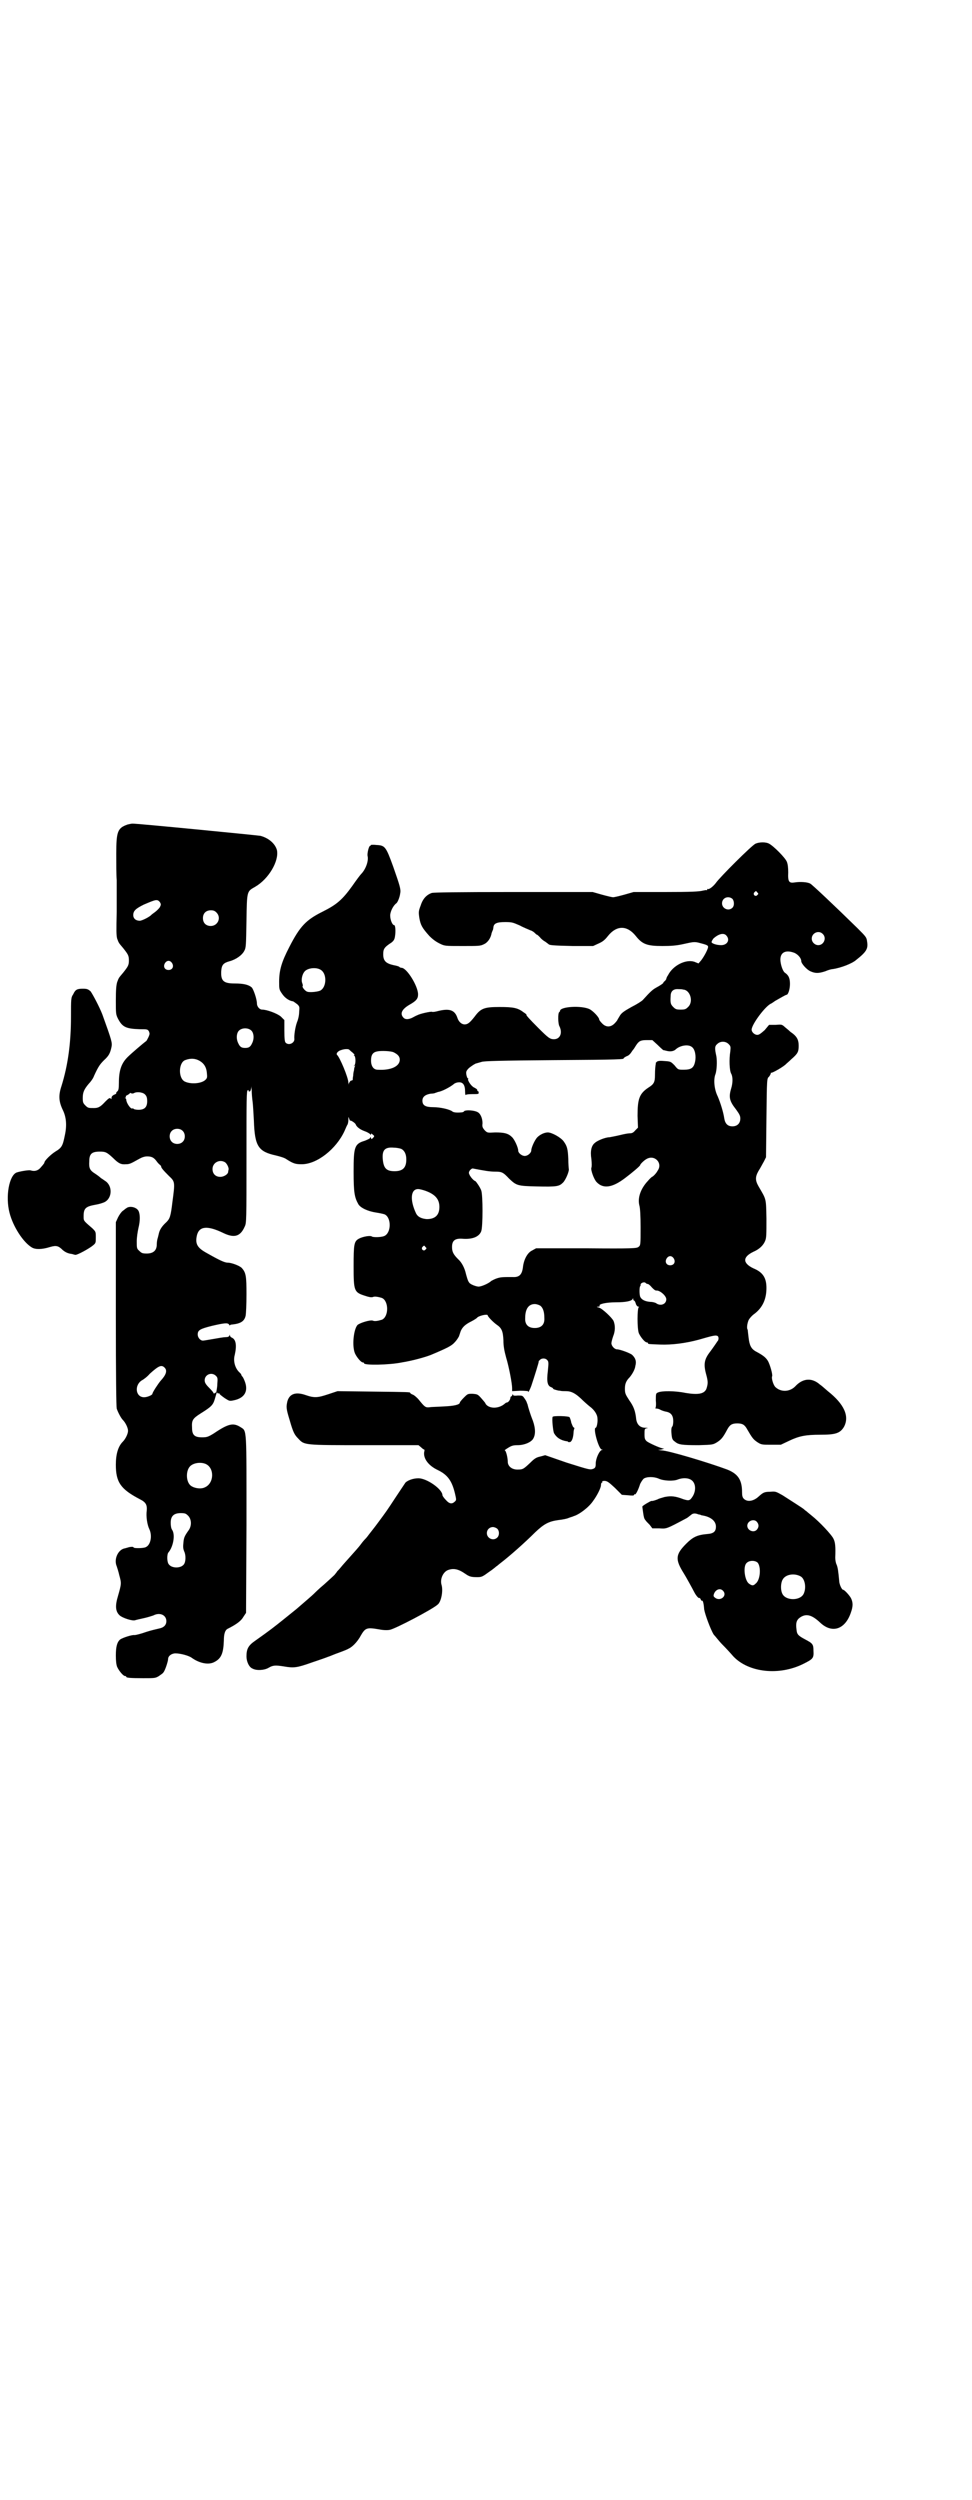 <?xml version="1.0" standalone="no"?>
<!DOCTYPE svg PUBLIC "-//W3C//DTD SVG 20010904//EN"
 "http://www.w3.org/TR/2001/REC-SVG-20010904/DTD/svg10.dtd">
<svg version="1.0" xmlns="http://www.w3.org/2000/svg"
 width="1116pt" height="2870pt" viewBox="0 0 1116 2870"
 preserveAspectRatio="xMidYMid meet">
<g transform="translate(0,2870) scale(0.5,-0.5)"
fill="#000000" stroke="none">
<path d="M293 3847 c-23 -8 -26 -16 -26 -67 0 -23 0 -50 1 -61 0 -11 0 -43 0
-72 -1 -44 -1 -54 1 -62 4 -11 4 -10 14 -22 11 -14 13 -17 13 -28 0 -11 -2
-14 -13 -28 -10 -12 -10 -11 -14 -22 -2 -7 -3 -17 -3 -42 0 -30 0 -32 5 -42
10 -19 18 -23 50 -24 17 0 18 0 21 -5 2 -5 2 -6 -1 -13 -2 -4 -4 -8 -5 -9 -7
-5 -35 -29 -43 -37 -14 -14 -20 -30 -20 -59 0 -14 -1 -18 -4 -20 -2 -2 -3 -4
-2 -4 1 0 -1 -2 -4 -3 -5 -2 -7 -5 -7 -8 0 -3 0 -3 -2 -1 -2 2 -4 1 -12 -7
-11 -12 -16 -15 -26 -15 -13 0 -14 0 -20 6 -5 5 -6 7 -6 17 0 13 3 20 14 33 4
4 10 12 12 18 10 22 14 27 23 36 11 10 14 16 17 30 2 10 1 14 -21 75 -7 18
-22 46 -27 53 -6 5 -8 6 -18 6 -13 0 -17 -2 -22 -13 -5 -7 -5 -11 -5 -51 0
-61 -7 -112 -22 -160 -7 -21 -6 -35 3 -54 8 -16 10 -35 5 -58 -5 -25 -7 -29
-22 -38 -11 -7 -25 -21 -25 -25 0 -1 -1 -3 -9 -12 -6 -7 -14 -9 -23 -6 -4 1
-23 -2 -32 -5 -17 -7 -26 -55 -16 -93 8 -31 31 -67 51 -79 8 -5 23 -5 42 1 14
4 19 3 29 -7 6 -5 12 -8 21 -9 3 -1 7 -2 8 -2 4 -1 33 15 41 22 6 5 6 6 6 18
0 13 0 13 -8 21 -21 18 -20 17 -20 28 0 18 5 22 27 26 7 1 17 4 21 6 18 9 19
38 1 49 -3 2 -7 5 -9 6 -2 2 -7 6 -13 10 -13 8 -15 13 -14 29 0 17 6 22 24 22
13 0 16 -1 31 -15 12 -12 18 -15 29 -14 9 0 12 2 30 12 7 4 13 6 19 6 11 0 16
-3 23 -13 3 -4 7 -7 8 -8 0 0 1 -1 1 -2 0 -3 4 -8 18 -22 14 -13 14 -14 8 -59
-4 -34 -6 -39 -14 -47 -10 -9 -15 -17 -17 -25 -1 -4 -2 -9 -3 -12 -1 -3 -2 -9
-2 -14 0 -14 -8 -21 -23 -21 -10 0 -12 1 -17 6 -6 5 -6 7 -6 22 0 9 2 22 4 31
4 16 4 31 0 39 -5 9 -21 12 -28 6 -2 -1 -5 -4 -8 -6 -3 -2 -8 -9 -11 -15 l-5
-11 0 -211 c0 -145 1 -213 2 -217 3 -9 10 -22 14 -26 6 -6 12 -18 12 -25 0 -7
-6 -19 -12 -25 -11 -11 -16 -29 -16 -53 0 -40 11 -56 55 -79 14 -7 17 -13 16
-26 -2 -13 1 -33 6 -43 7 -15 3 -36 -8 -41 -5 -3 -28 -3 -28 -1 -1 2 -4 2 -10
1 -4 -1 -10 -3 -11 -3 -15 -3 -25 -25 -18 -41 1 -3 4 -12 6 -21 5 -18 5 -19
-3 -47 -7 -23 -6 -36 4 -45 7 -6 29 -13 35 -11 3 1 12 3 21 5 9 2 18 5 21 6
15 8 30 1 30 -13 0 -9 -6 -15 -17 -17 -4 -1 -18 -4 -30 -8 -11 -4 -23 -7 -26
-7 -6 1 -27 -6 -33 -10 -7 -6 -10 -16 -10 -37 0 -12 1 -21 3 -26 4 -9 14 -21
18 -21 2 0 3 -1 3 -2 0 -2 9 -3 39 -3 26 0 28 0 36 5 4 3 9 6 10 8 4 4 11 26
11 31 0 7 8 13 17 13 11 0 30 -5 37 -10 18 -13 39 -17 52 -10 16 8 21 20 22
49 0 16 3 24 8 27 22 11 32 19 37 28 l6 9 1 202 c0 224 1 215 -13 224 -17 11
-28 9 -62 -14 -13 -8 -16 -9 -27 -9 -17 0 -23 5 -23 22 -1 17 1 21 20 33 24
15 28 19 32 32 5 17 5 18 6 15 1 -1 2 -2 3 -1 1 1 2 0 2 -1 0 -1 5 -5 12 -10
11 -7 11 -7 21 -5 24 5 33 20 26 41 -2 6 -5 12 -6 13 -2 2 -3 4 -3 5 0 1 -2 3
-4 5 -10 9 -15 26 -11 40 5 22 3 36 -7 40 -2 1 -4 3 -4 5 0 2 -1 2 -1 0 -1 -3
-4 -4 -9 -4 -4 0 -16 -2 -27 -4 -12 -2 -23 -4 -25 -4 -6 0 -12 7 -12 14 0 10
5 13 33 20 30 7 36 7 39 3 1 -2 2 -3 2 -2 0 1 2 2 5 2 19 2 28 7 31 20 1 5 2
26 2 49 0 42 -1 50 -11 61 -5 5 -23 12 -32 12 -7 0 -18 5 -48 22 -22 12 -27
21 -23 40 5 22 24 24 61 6 25 -12 39 -8 49 15 4 8 4 14 4 160 0 135 0 152 3
153 2 0 3 0 2 -1 -1 -1 0 -2 2 -2 2 0 3 3 4 9 0 5 0 4 1 -6 0 -8 1 -19 2 -26
1 -7 2 -26 3 -44 2 -59 10 -71 51 -80 8 -2 19 -5 23 -8 17 -11 22 -12 36 -12
35 0 79 35 98 76 3 7 6 14 7 15 1 2 2 7 2 11 0 8 0 8 2 2 1 -3 2 -5 2 -4 0 2
12 -5 13 -9 2 -5 9 -11 20 -15 6 -2 11 -5 13 -7 1 -2 2 -2 2 0 0 2 1 2 4 -1 4
-3 4 -4 1 -7 -4 -4 -4 -4 -5 -1 -1 3 -2 3 -2 1 0 -2 -5 -4 -12 -7 -24 -7 -26
-14 -26 -71 0 -48 2 -59 11 -75 5 -8 21 -16 41 -19 7 -1 16 -3 19 -4 16 -7 16
-43 -1 -50 -8 -3 -25 -3 -28 -1 -3 3 -21 0 -30 -5 -11 -6 -12 -13 -12 -63 0
-57 1 -60 26 -68 9 -3 14 -4 18 -3 4 2 11 1 21 -2 16 -7 16 -43 0 -50 -10 -3
-17 -4 -21 -2 -6 2 -29 -5 -35 -10 -9 -10 -13 -48 -6 -65 4 -9 14 -21 18 -21
2 0 3 -1 3 -2 0 -5 58 -4 87 2 25 4 53 12 66 17 38 16 48 21 55 29 4 4 8 10
10 14 1 3 3 9 4 12 4 9 10 15 24 22 6 3 12 7 13 8 3 5 25 10 25 6 0 -3 13 -16
20 -21 12 -8 15 -15 16 -36 0 -14 2 -24 6 -39 7 -23 14 -61 14 -71 l0 -7 19 1
c10 0 18 -1 18 -1 -1 -1 0 -2 0 -2 1 0 4 6 7 14 8 24 18 56 17 56 -1 0 1 2 3
4 4 4 12 4 16 0 4 -4 4 -6 2 -26 -3 -24 -1 -34 8 -37 2 -1 4 -2 4 -3 0 -1 2
-2 6 -3 3 -1 7 -2 10 -2 3 -1 9 -1 14 -1 12 0 21 -5 34 -17 6 -6 15 -14 20
-18 11 -8 18 -19 18 -28 1 -9 -2 -21 -4 -21 -7 0 7 -50 14 -50 3 0 2 -1 0 -1
-6 -2 -14 -20 -14 -31 0 -8 -1 -10 -5 -12 -8 -3 -8 -3 -62 14 l-49 17 -11 -3
c-9 -2 -13 -4 -23 -14 -16 -15 -17 -16 -30 -16 -13 0 -22 8 -22 18 0 9 -4 26
-7 26 -1 0 3 3 8 6 8 5 12 6 22 6 15 0 32 7 36 16 6 11 4 28 -4 47 -2 5 -8 23
-10 32 0 0 -1 1 -1 2 0 1 -1 2 -1 3 0 0 -2 4 -5 8 -4 6 -5 6 -15 6 -9 -1 -11
0 -11 2 0 2 -1 2 -1 0 -1 -2 -2 -4 -3 -4 -1 0 -2 -2 -2 -3 0 -5 -5 -11 -8 -11
-1 0 -3 -1 -4 -2 -14 -13 -37 -13 -45 -1 0 2 -5 7 -10 13 -8 9 -9 9 -20 10
-11 0 -11 0 -20 -9 -5 -5 -9 -10 -9 -11 0 -5 -13 -8 -36 -9 -14 -1 -29 -1 -34
-2 -9 -1 -11 1 -24 17 -4 5 -11 11 -14 12 -3 1 -6 3 -6 4 0 2 -3 2 -86 3 l-81
1 -21 -7 c-24 -8 -32 -9 -52 -2 -23 8 -37 3 -42 -14 -3 -13 -3 -17 5 -43 8
-28 11 -34 20 -43 14 -15 12 -15 152 -15 l124 0 6 -5 c3 -3 6 -5 7 -5 1 0 1
-3 0 -6 -2 -15 10 -31 31 -41 23 -11 33 -25 40 -55 3 -13 3 -14 0 -17 -7 -7
-13 -6 -21 3 -5 5 -8 10 -8 11 0 14 -36 39 -55 39 -13 0 -25 -5 -30 -10 -2 -3
-12 -18 -22 -33 -21 -32 -21 -32 -41 -59 -8 -11 -17 -22 -20 -26 -3 -4 -6 -8
-7 -9 -1 -1 -7 -7 -12 -14 -5 -7 -16 -19 -24 -28 -8 -9 -18 -20 -22 -25 -4 -5
-8 -9 -9 -10 0 -1 -3 -4 -6 -8 -3 -3 -14 -13 -24 -22 -11 -9 -21 -19 -23 -21
-4 -4 -18 -16 -40 -35 -6 -5 -20 -16 -31 -25 -20 -16 -30 -24 -64 -48 -16 -11
-20 -19 -20 -36 0 -12 6 -25 14 -28 9 -5 27 -4 37 2 10 6 16 6 35 3 23 -4 30
-3 64 9 18 6 35 12 37 13 4 1 12 5 29 11 19 7 24 10 32 18 5 5 11 13 14 19 11
19 14 20 43 15 10 -2 19 -2 24 -1 12 2 98 47 110 58 8 6 13 31 9 45 -4 13 3
29 14 34 13 5 24 3 40 -8 10 -7 14 -8 28 -8 10 0 12 1 27 12 9 6 16 12 17 13
1 0 5 4 9 7 21 16 56 47 80 71 20 19 31 25 53 28 9 1 20 3 24 5 5 2 10 3 11 4
12 3 35 20 45 35 9 12 18 30 18 36 0 3 1 6 2 6 1 0 2 1 1 2 -1 1 1 2 5 2 6 0
10 -3 24 -16 l16 -16 14 -1 c10 -1 14 -1 14 1 0 1 1 2 2 1 2 -1 8 11 12 24 2
4 5 9 8 12 7 5 24 5 35 0 11 -5 33 -6 43 -2 13 5 27 4 34 -3 8 -8 8 -23 1 -35
-7 -11 -9 -11 -22 -7 -18 7 -28 8 -43 5 -7 -2 -14 -4 -15 -5 -2 -1 -13 -5 -15
-4 -2 0 -21 -11 -21 -13 0 -1 1 -8 2 -15 1 -7 2 -13 5 -16 1 -2 6 -7 10 -11
l6 -8 16 0 c17 -1 15 -2 62 23 4 2 8 6 11 8 4 4 10 4 17 1 2 0 5 -1 7 -2 21
-3 33 -13 33 -26 0 -11 -5 -16 -20 -17 -23 -2 -33 -7 -48 -22 -25 -25 -26 -36
-6 -68 4 -6 21 -37 24 -43 4 -8 10 -15 12 -14 1 1 2 -1 3 -3 1 -2 2 -4 3 -3 2
1 4 -6 5 -20 2 -12 15 -47 22 -58 4 -4 12 -15 20 -23 8 -8 19 -20 25 -27 35
-37 105 -45 161 -17 22 11 24 13 23 30 0 15 -2 17 -19 26 -17 9 -19 12 -20 23
-2 15 0 22 9 28 14 9 27 5 46 -13 27 -25 57 -15 70 24 5 14 5 23 0 33 -4 7
-15 19 -18 19 -3 0 -9 13 -9 21 -2 21 -3 30 -6 37 -2 4 -3 11 -3 16 1 25 0 35
-4 43 -4 9 -32 39 -51 54 -5 4 -11 9 -12 10 -2 1 -4 3 -5 4 -5 4 -32 21 -49
32 -16 9 -16 9 -29 8 -13 0 -16 -2 -26 -11 -12 -11 -26 -13 -34 -5 -3 3 -4 7
-4 15 0 28 -9 42 -34 52 -43 16 -136 44 -151 44 l-8 1 8 1 c4 1 7 2 6 2 -7 0
-35 13 -40 17 -4 4 -5 6 -5 16 0 12 0 13 6 14 3 0 2 1 -4 1 -12 0 -19 7 -21
19 -2 20 -6 30 -16 44 -9 14 -10 16 -10 27 0 11 3 18 11 26 5 6 12 17 13 26 3
11 0 18 -7 25 -4 4 -28 13 -35 13 -6 0 -13 8 -13 14 0 3 2 10 4 16 5 12 5 25
1 35 -3 7 -26 29 -34 31 -5 1 -6 2 -1 2 2 0 4 1 3 2 -3 4 15 8 37 8 24 0 37 3
39 8 0 2 1 2 1 0 0 -2 1 -4 2 -4 1 0 3 -3 4 -7 1 -4 4 -7 6 -7 2 0 2 -1 1 -1
-4 -2 -4 -50 0 -60 4 -9 14 -21 18 -21 2 0 3 -1 3 -2 0 -2 2 -2 28 -3 27 -1
58 3 88 11 31 9 39 11 43 9 4 -1 4 -10 0 -13 -1 -2 -4 -6 -6 -9 -2 -3 -7 -10
-10 -14 -14 -18 -16 -29 -9 -54 4 -15 4 -20 0 -32 -5 -11 -18 -14 -48 -9 -24
5 -55 5 -63 1 -5 -2 -5 -3 -5 -19 1 -9 0 -16 -1 -17 -1 0 0 -1 3 -1 2 0 6 -1
9 -3 2 -1 7 -3 12 -4 12 -2 17 -9 17 -22 0 -6 -1 -12 -3 -13 -1 -2 -2 -6 -1
-16 1 -11 2 -14 8 -18 8 -7 16 -8 55 -8 32 1 32 1 42 7 9 6 13 10 23 29 6 11
11 14 23 14 12 0 17 -3 23 -14 11 -19 14 -23 23 -29 9 -6 11 -6 32 -6 l22 0
19 9 c23 11 38 14 72 14 34 0 45 3 54 18 13 24 1 52 -37 82 -8 7 -16 14 -18
15 -18 16 -38 15 -55 -2 -13 -15 -34 -16 -47 -4 -5 4 -10 21 -8 25 2 3 -5 28
-10 36 -5 8 -12 13 -27 21 -11 6 -15 14 -17 32 -1 8 -2 17 -2 18 -3 3 -1 15 2
22 2 4 8 11 14 15 18 14 27 33 27 59 0 23 -8 36 -30 45 -25 12 -25 26 0 38 14
6 23 15 27 25 3 7 3 15 3 51 -1 48 0 43 -18 74 -8 14 -8 22 0 36 4 6 9 16 12
21 l5 10 1 90 c1 91 1 91 6 95 2 3 4 6 4 8 0 1 1 2 1 1 2 -1 29 14 35 21 1 1
6 5 11 10 15 13 17 17 17 31 0 14 -4 22 -19 32 -5 5 -12 10 -15 13 -5 4 -6 4
-19 3 l-15 0 -10 -12 c-9 -8 -13 -11 -17 -11 -6 0 -13 6 -13 12 0 12 32 55 45
60 2 1 6 4 9 6 9 5 24 14 26 14 4 0 8 13 8 25 0 13 -3 20 -12 26 -5 4 -10 20
-10 30 0 17 13 23 33 15 8 -4 15 -12 15 -19 0 -5 12 -19 21 -23 11 -5 19 -5
34 0 7 3 14 5 17 5 20 3 45 13 54 21 24 19 28 26 25 43 -1 9 -3 11 -22 30 -52
51 -104 100 -108 102 -6 4 -24 5 -36 3 -13 -2 -16 1 -15 23 0 11 -1 19 -3 24
-3 9 -31 37 -41 42 -7 4 -22 4 -31 0 -8 -3 -83 -78 -91 -90 -6 -8 -16 -16 -19
-14 0 1 -1 0 -1 -1 0 -1 0 -2 -1 -2 -1 1 -5 0 -10 -1 -8 -2 -26 -3 -84 -3
l-74 0 -21 -6 c-11 -3 -23 -6 -26 -6 -3 0 -15 3 -26 6 l-21 6 -181 0 c-133 0
-183 -1 -188 -2 -12 -4 -21 -13 -26 -29 -5 -13 -5 -15 -3 -29 3 -16 6 -22 23
-41 8 -8 15 -13 23 -17 12 -6 12 -6 53 -6 37 0 41 0 49 4 9 4 16 14 18 26 1 2
2 6 3 7 0 1 1 4 1 6 1 9 8 12 27 12 16 0 18 -1 34 -8 9 -5 20 -9 24 -11 4 -1
8 -4 10 -6 2 -2 4 -4 5 -4 1 0 4 -3 7 -6 2 -3 8 -8 12 -10 4 -3 7 -5 8 -6 2
-2 9 -3 55 -4 l47 0 13 6 c9 4 14 8 21 17 20 25 44 25 64 0 15 -19 26 -23 61
-23 20 0 32 1 46 4 23 5 26 6 36 4 19 -5 23 -6 23 -10 0 -5 -9 -22 -16 -31
l-6 -7 -10 4 c-20 6 -49 -9 -60 -31 -3 -4 -4 -8 -4 -8 1 0 -1 -2 -2 -4 -2 -2
-5 -4 -5 -6 -2 -2 -6 -5 -17 -11 -7 -4 -12 -8 -30 -28 -3 -3 -14 -10 -26 -16
-16 -9 -22 -13 -26 -19 -3 -5 -6 -10 -6 -10 0 -1 -3 -5 -7 -9 -9 -9 -20 -9
-29 1 -3 3 -6 7 -6 8 0 5 -13 19 -22 24 -19 9 -68 6 -68 -4 0 -1 -1 -2 -2 -3
-3 -2 -3 -27 1 -33 7 -15 1 -29 -13 -29 -9 0 -13 3 -36 26 -20 20 -29 30 -27
30 1 0 -2 3 -7 6 -13 10 -23 12 -55 12 -35 0 -43 -3 -57 -22 -11 -14 -16 -18
-23 -18 -7 0 -14 6 -17 16 -6 17 -18 21 -43 15 -7 -2 -14 -3 -15 -2 -2 1 -27
-4 -34 -8 -3 -1 -8 -4 -12 -6 -9 -4 -16 -4 -20 1 -8 9 -3 19 14 29 16 9 20 14
20 24 0 19 -26 61 -38 61 -2 0 -4 1 -5 2 0 1 -7 3 -13 4 -18 4 -24 10 -24 25
0 12 2 16 19 27 5 4 7 7 8 14 2 12 1 26 -2 26 -4 0 -9 12 -9 22 0 9 7 23 14
28 3 2 8 14 9 23 2 9 -1 18 -16 61 -17 47 -19 49 -39 50 -8 1 -13 0 -13 0 1
-1 0 -2 -1 -2 -3 0 -7 -17 -6 -23 3 -11 -4 -31 -15 -42 -2 -2 -11 -14 -20 -27
-23 -32 -36 -43 -68 -59 -38 -19 -52 -33 -77 -82 -17 -33 -23 -52 -23 -79 0
-17 0 -18 7 -28 6 -9 16 -16 25 -17 2 -1 6 -4 10 -7 5 -5 5 -6 4 -17 0 -7 -2
-17 -5 -24 -4 -11 -7 -30 -6 -39 0 -9 -13 -15 -20 -8 -2 2 -3 8 -3 28 l0 24
-8 8 c-8 7 -32 16 -43 16 -6 0 -12 7 -12 14 0 10 -8 33 -12 37 -7 6 -18 9 -39
9 -26 0 -32 6 -31 28 1 15 5 19 19 23 15 4 29 14 34 24 4 7 4 12 5 69 1 70 1
67 20 78 31 18 55 59 50 84 -4 15 -19 28 -38 33 -5 1 -289 29 -294 28 -2 0 -7
-1 -11 -2z m1446 -156 c3 -3 3 -3 0 -6 -4 -5 -11 1 -7 6 4 4 4 4 7 0z m-58
-14 c5 -4 6 -16 1 -21 -9 -9 -24 -2 -24 10 0 12 13 18 23 11z m-1314 -8 c3 -5
3 -6 0 -12 -2 -3 -7 -8 -11 -11 -4 -3 -7 -5 -8 -6 -4 -5 -22 -14 -27 -14 -9 0
-15 5 -15 13 0 10 6 15 24 24 28 12 31 13 37 6z m130 -24 c12 -12 3 -31 -13
-31 -11 0 -18 7 -18 18 0 11 7 18 18 18 6 0 9 -1 13 -5z m1392 -49 c10 -9 3
-26 -10 -26 -8 0 -15 7 -15 15 0 13 16 20 25 11z m-221 -4 c9 -10 2 -22 -12
-22 -11 0 -22 4 -22 7 0 2 2 5 4 8 12 11 24 14 30 7z m-1273 -63 c5 -8 1 -16
-8 -16 -9 0 -13 8 -8 16 2 3 5 5 8 5 3 0 6 -2 8 -5z m342 -16 c14 -9 13 -39
-1 -47 -5 -3 -24 -5 -30 -3 -5 1 -13 11 -11 13 1 1 0 4 -1 7 -3 7 0 20 5 26 7
9 28 11 38 4z m832 -45 c16 -1 24 -28 11 -40 -5 -5 -7 -6 -17 -6 -10 0 -12 1
-17 6 -6 6 -7 9 -6 25 0 11 6 17 18 16 3 0 8 0 11 -1z m-991 -95 c5 -6 6 -18
1 -28 -4 -9 -8 -11 -16 -11 -8 0 -12 2 -16 11 -5 10 -4 22 1 28 7 8 23 8 30 0z
m932 -32 c7 -7 13 -12 13 -12 1 0 5 -1 9 -2 9 -2 16 0 20 4 10 9 29 12 37 5 7
-5 10 -21 7 -34 -3 -14 -9 -18 -26 -18 -13 0 -13 0 -21 10 -9 9 -9 9 -24 10
-11 1 -15 0 -17 -2 -2 -2 -3 -3 -2 -3 0 -1 0 -1 0 -1 -1 -4 -2 -14 -2 -26 0
-16 -2 -21 -15 -29 -21 -14 -25 -26 -25 -65 l1 -27 -6 -6 c-5 -6 -8 -7 -13 -7
-4 0 -14 -2 -22 -4 -8 -2 -19 -4 -24 -5 -10 0 -29 -8 -34 -13 -8 -6 -11 -19
-8 -37 1 -10 1 -18 0 -20 -2 -5 6 -27 12 -33 15 -16 36 -13 65 9 16 12 35 28
35 30 0 2 8 10 13 13 19 13 40 -8 27 -26 -3 -6 -11 -14 -13 -14 0 0 -5 -4 -9
-9 -17 -18 -24 -39 -20 -56 2 -6 3 -25 3 -51 0 -41 0 -41 -5 -45 -4 -3 -12 -4
-120 -3 l-115 0 -9 -5 c-11 -5 -19 -21 -21 -37 -2 -19 -9 -25 -24 -24 -22 0
-27 0 -36 -3 -6 -2 -11 -5 -13 -6 -6 -6 -23 -13 -29 -13 -3 0 -10 2 -14 4 -9
4 -10 7 -15 25 -3 14 -10 27 -18 34 -11 11 -14 17 -14 28 0 14 6 20 23 19 23
-2 39 4 44 17 4 10 4 84 0 94 -3 8 -11 19 -13 21 -4 1 -10 8 -13 13 -3 6 -3 7
0 12 3 3 5 5 8 4 26 -5 38 -7 49 -7 16 0 19 -1 33 -16 17 -16 19 -17 64 -18
46 -1 51 0 60 9 6 6 15 27 13 32 0 1 -1 11 -1 22 -1 24 -3 30 -11 41 -7 9 -27
20 -36 20 -8 0 -18 -5 -24 -11 -6 -6 -14 -24 -14 -30 0 -6 -8 -13 -15 -13 -7
0 -15 7 -15 12 0 7 -8 25 -14 31 -9 9 -18 11 -39 11 -18 -1 -18 -1 -24 5 -5 6
-6 8 -5 16 0 12 -5 23 -12 26 -8 4 -26 5 -30 2 -1 -2 -4 -3 -7 -3 -10 -1 -18
0 -20 2 -6 5 -28 10 -44 10 -18 0 -25 4 -25 15 0 9 7 14 19 16 5 0 10 1 11 2
1 0 3 1 6 2 9 1 29 12 36 18 2 2 7 4 11 4 10 1 15 -6 15 -21 0 -6 1 -10 1 -8
1 1 6 2 16 2 13 0 15 0 14 4 0 2 -1 3 -1 3 -1 -1 -2 0 -2 2 0 2 -3 4 -7 6 -7
3 -16 17 -14 20 1 0 1 1 0 1 -2 0 -3 4 -4 8 -1 7 -1 9 6 16 5 4 11 8 15 10 4
1 10 3 14 4 5 2 44 3 164 4 158 1 162 2 162 4 0 1 3 3 7 5 4 1 8 5 10 8 2 3 4
6 5 7 1 1 3 4 6 9 7 11 11 13 25 13 l13 0 12 -11z m163 2 c5 -5 5 -6 4 -17 -3
-18 -2 -44 2 -51 4 -7 4 -21 0 -34 -6 -20 -4 -29 11 -48 8 -11 10 -15 10 -21
0 -11 -7 -18 -18 -18 -11 0 -17 6 -19 19 -2 14 -9 36 -15 50 -8 16 -10 39 -5
51 3 9 4 29 2 41 -4 18 -4 23 2 28 7 7 19 7 26 0z m-871 -13 c1 -1 4 -4 8 -7
3 -3 5 -5 4 -5 -2 0 -2 -1 0 -2 3 -4 3 -18 0 -22 -3 -2 -2 -2 0 -1 2 1 2 1 1
-1 -1 -2 -2 -6 -2 -9 -1 -3 -2 -9 -2 -13 -1 -4 -1 -8 -1 -9 0 -1 -2 -2 -4 -2
-2 -1 -4 -4 -5 -7 0 -4 0 -3 -1 2 0 12 -20 59 -26 64 -3 3 2 9 9 11 8 3 17 3
19 1z m102 -6 c10 -5 14 -10 14 -17 0 -15 -20 -25 -51 -23 -9 0 -15 8 -15 21
0 13 4 19 14 21 9 2 32 1 38 -2z m-445 -20 c10 -6 15 -15 16 -27 1 -10 1 -12
-3 -16 -9 -9 -34 -11 -48 -4 -15 8 -14 43 1 49 13 5 24 4 34 -2z m-125 -78 c3
-3 4 -8 4 -14 0 -14 -6 -20 -20 -20 -5 0 -10 1 -11 2 -1 1 -2 2 -3 1 -4 -2
-14 13 -14 20 0 1 -1 3 -2 4 -2 0 -2 1 0 1 1 0 2 1 1 2 -1 1 1 3 4 4 3 2 5 3
5 4 0 1 1 1 3 0 2 -1 5 -1 8 1 7 3 21 1 25 -5z m85 -82 c7 -6 7 -19 1 -25 -6
-7 -19 -7 -25 -1 -7 6 -7 19 -1 25 6 7 19 7 25 1z m503 -42 c7 -4 11 -12 11
-24 0 -19 -8 -27 -27 -27 -19 0 -25 7 -27 27 -2 22 5 29 26 27 7 0 15 -2 17
-3z m-406 -30 c4 -2 9 -11 9 -16 0 -2 -1 -4 -1 -6 0 -6 -10 -12 -18 -12 -11 0
-18 7 -18 18 0 14 15 23 28 16z m461 -66 c22 -8 32 -19 32 -37 0 -19 -10 -28
-29 -28 -12 1 -21 5 -25 14 -14 30 -12 55 5 55 4 0 11 -2 17 -4z m0 -129 c3
-3 3 -3 0 -6 -4 -5 -11 1 -7 6 4 4 4 4 7 0z m570 -26 c5 -8 1 -16 -8 -16 -9 0
-13 8 -8 16 2 3 5 5 8 5 3 0 6 -2 8 -5z m-64 -57 c1 -1 3 -2 5 -2 1 0 6 -4 9
-8 4 -4 7 -7 10 -7 8 1 23 -12 23 -20 0 -11 -12 -16 -22 -10 -2 2 -9 4 -15 4
-12 1 -20 5 -23 12 -2 6 -2 21 0 24 1 2 2 3 1 3 -1 0 0 1 1 3 3 3 9 4 11 1z
m-242 -52 c6 -5 9 -14 9 -28 1 -15 -7 -23 -22 -23 -15 0 -23 8 -22 23 0 21 8
32 22 32 4 0 10 -2 13 -4z m-863 -142 c7 -7 3 -17 -9 -30 -6 -7 -19 -27 -19
-30 0 -3 -12 -8 -19 -8 -20 0 -23 28 -5 39 4 2 12 8 18 15 21 19 27 21 34 14z
m118 -19 c4 -4 4 -6 3 -19 0 -7 -2 -15 -2 -17 -1 -3 -7 -6 -7 -3 1 0 -4 6 -10
12 -8 8 -10 12 -10 17 0 13 16 20 26 10z m-24 -202 c21 -9 20 -45 -2 -54 -10
-5 -28 -1 -34 6 -9 10 -9 32 0 42 7 8 24 11 36 6z m-40 -119 c8 -8 9 -24 0
-35 -9 -13 -10 -16 -11 -29 -1 -9 0 -13 2 -18 4 -8 4 -24 -1 -30 -7 -9 -27 -9
-34 0 -5 5 -5 24 -1 28 11 13 16 41 8 52 -2 3 -3 9 -3 16 0 15 7 22 23 22 10
0 12 -1 17 -6z m1306 -14 c5 -6 5 -12 0 -18 -7 -8 -22 -2 -22 9 0 11 15 17 22
9z m-596 -16 c5 -5 5 -15 0 -20 -9 -9 -24 -2 -24 10 0 8 6 14 14 14 3 0 8 -2
10 -4z m598 -78 c8 -10 6 -40 -5 -48 -5 -5 -8 -5 -15 0 -10 7 -14 39 -6 47 6
7 20 7 26 1z m98 -31 c10 -5 14 -25 8 -39 -7 -18 -43 -18 -50 0 -4 9 -3 24 1
31 6 12 26 16 41 8z m-178 -33 c11 -11 -5 -25 -17 -17 -4 3 -5 4 -4 8 3 11 14
16 21 9z"/>
<path d="M1269 2487 c-2 -5 1 -32 3 -37 6 -11 16 -17 29 -19 1 0 3 0 3 -1 0
-1 2 -1 4 -1 4 0 8 7 9 21 0 4 1 9 2 10 0 1 0 2 -2 3 -1 0 -3 5 -5 10 -1 6 -3
11 -4 13 -1 3 -38 4 -39 1z"/>
</g>
</svg>
